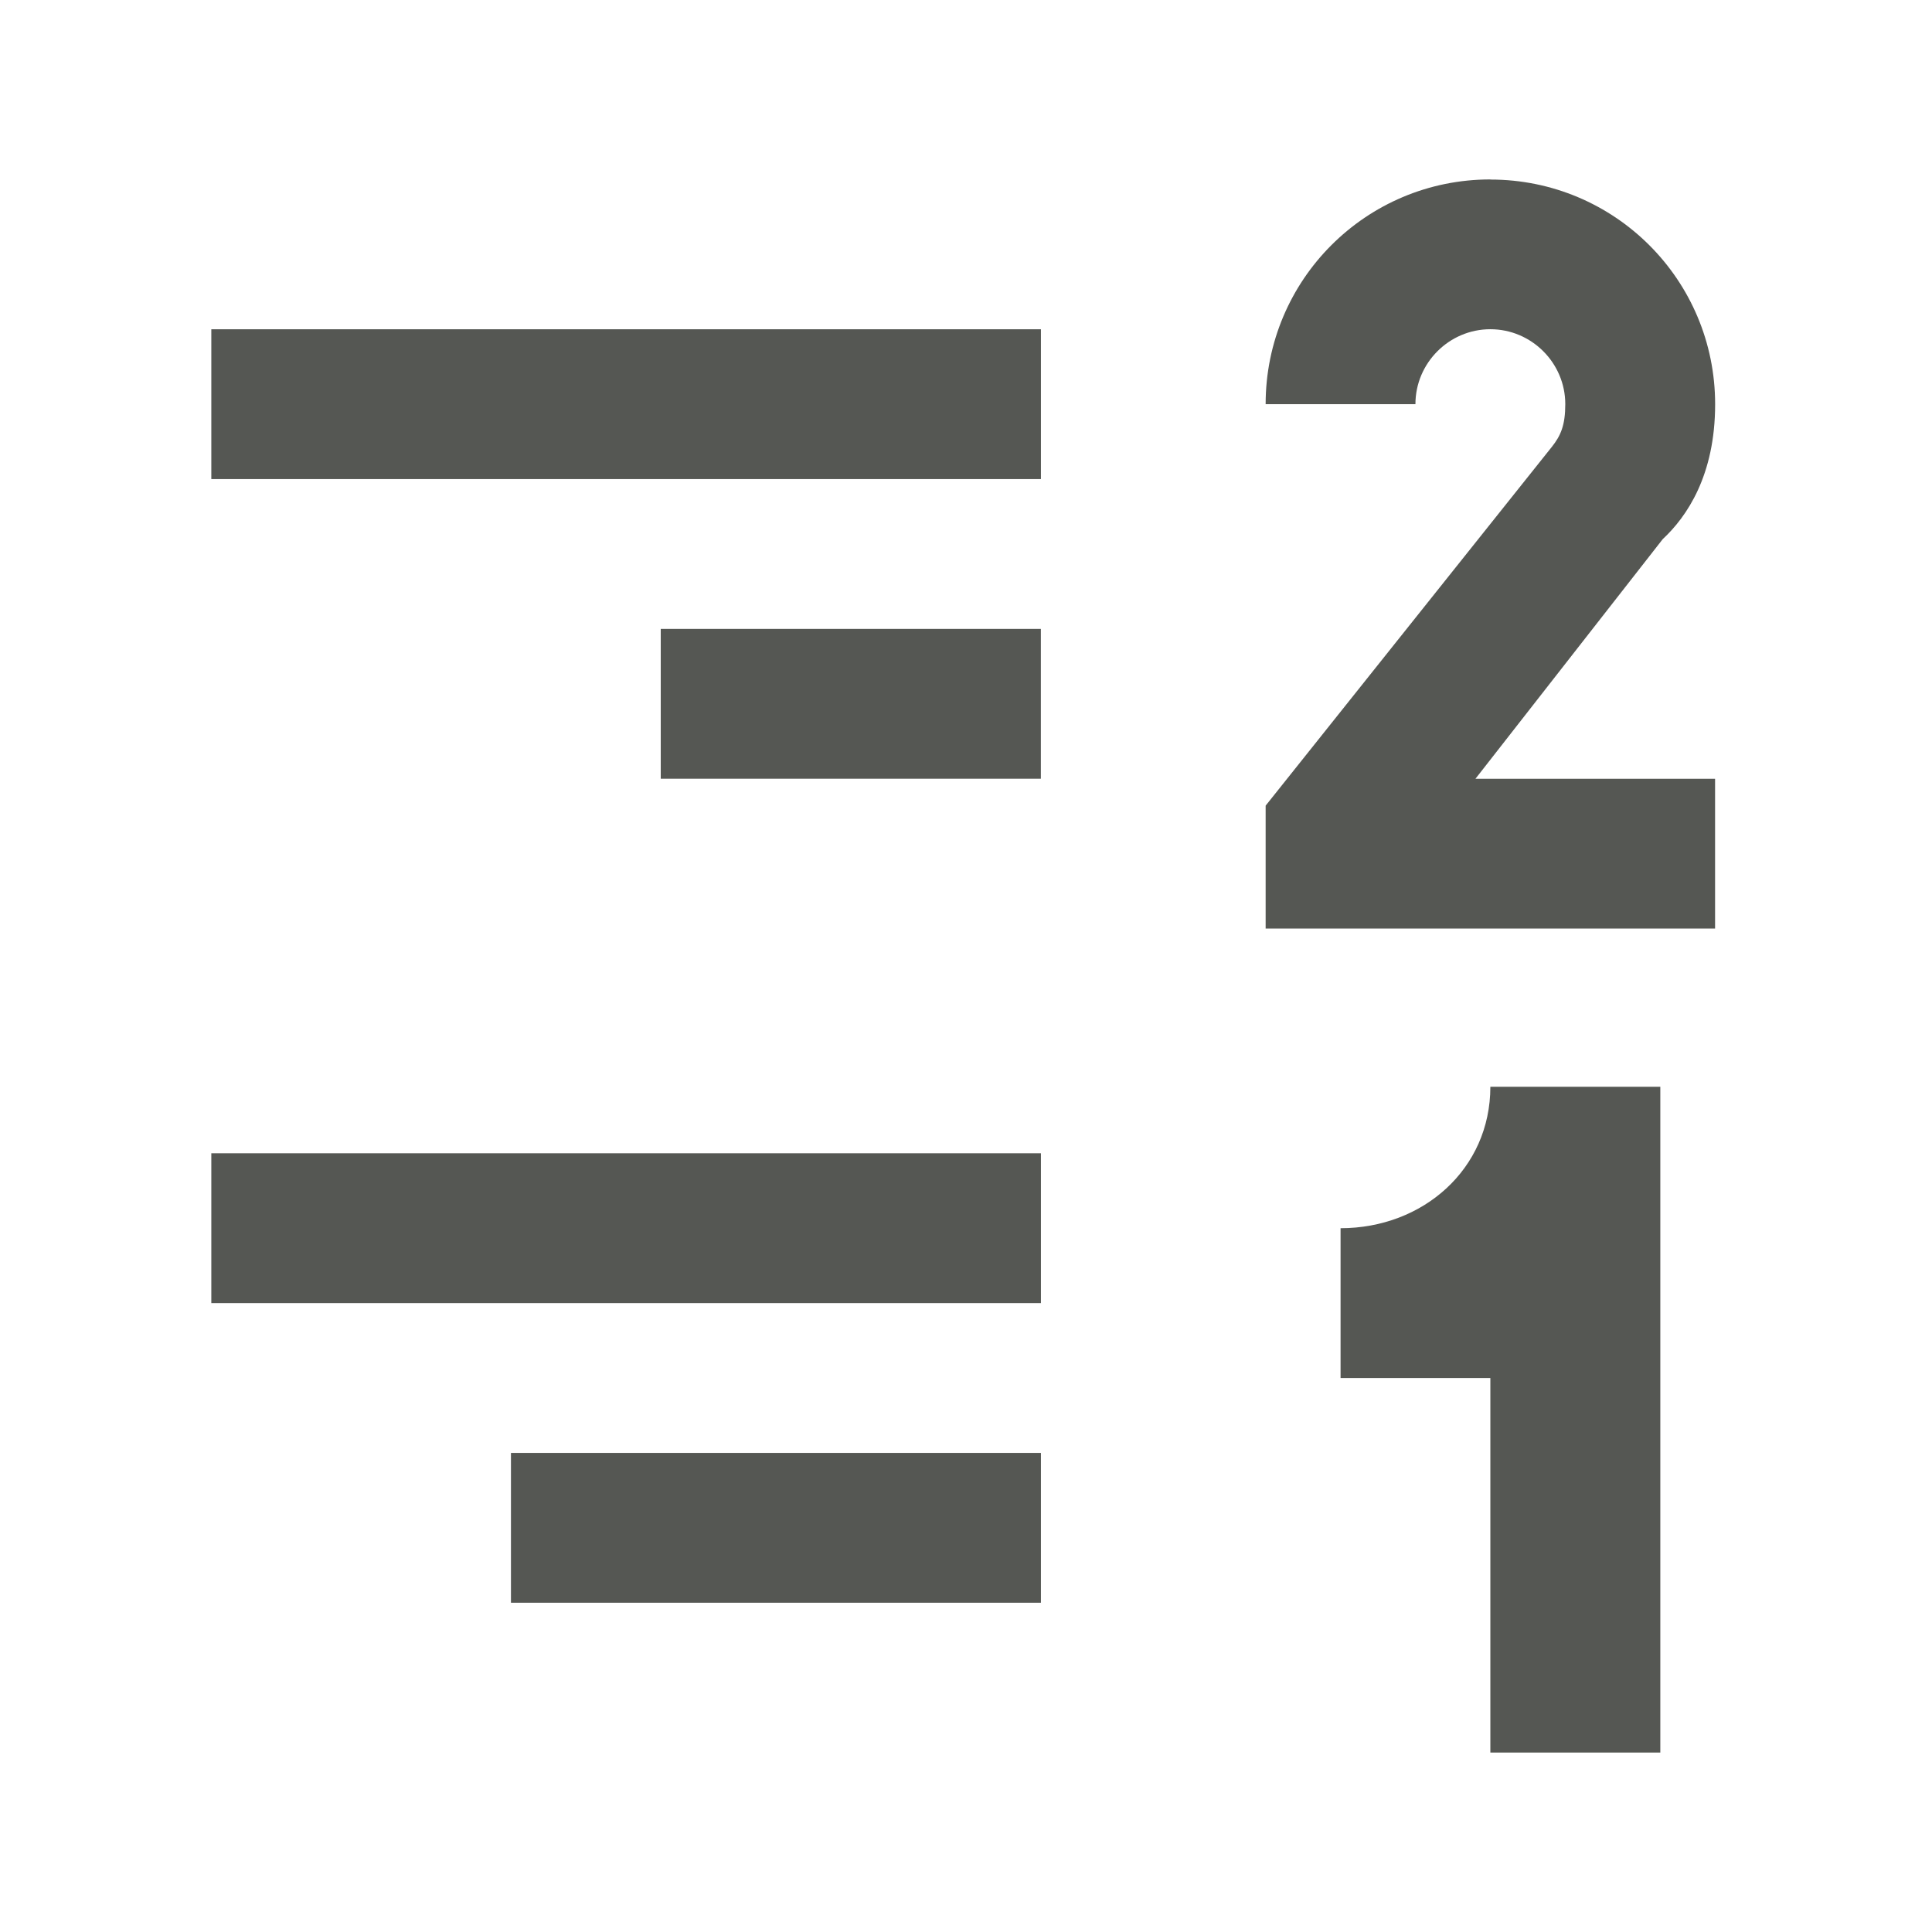 <?xml version="1.0" encoding="UTF-8" standalone="no"?>
<svg
   xmlns:dc="http://purl.org/dc/elements/1.1/"
   xmlns:cc="http://creativecommons.org/ns#"
   xmlns:rdf="http://www.w3.org/1999/02/22-rdf-syntax-ns#"
   xmlns:svg="http://www.w3.org/2000/svg"
   xmlns="http://www.w3.org/2000/svg"
   xmlns:sodipodi="http://sodipodi.sourceforge.net/DTD/sodipodi-0.dtd"
   xmlns:inkscape="http://www.inkscape.org/namespaces/inkscape"
   viewBox="0 0 32 32"
   version="1.1"
   id="svg8"
   sodipodi:docname="numberliststyle.svg"
   inkscape:version="0.92.4 (5da689c313, 2019-01-14)"
   width="32"
   height="32">
  <defs
     id="defs12" />
  <sodipodi:namedview
     pagecolor="#ffffff"
     bordercolor="#666666"
     borderopacity="1"
     objecttolerance="10"
     gridtolerance="10"
     guidetolerance="10"
     inkscape:pageopacity="0"
     inkscape:pageshadow="2"
     inkscape:window-width="1366"
     inkscape:window-height="704"
     id="namedview10"
     showgrid="true"
     inkscape:zoom="13.906433"
     inkscape:cx="12.143309"
     inkscape:cy="5.9145434"
     inkscape:window-x="0"
     inkscape:window-y="0"
     inkscape:window-maximized="1"
     inkscape:current-layer="svg8"
     inkscape:snap-page="true">
    <inkscape:grid
       type="xygrid"
       id="grid840"
       spacingx="0.5"
       spacingy="0.5" />
  </sodipodi:namedview>
  <path
     style="fill:#555753;stroke-width:1"
     inkscape:connector-curvature="0"
     id="path2"
     d="m 24.685,18 c 0,1.365 -1.117,2.343 -2.481,2.343 v 2.481 h 2.481 v 6.204 H 27.5 V 18 Z M 3.5,19.102 v 2.481 h 13.741 v -2.481 z m 4.963,4.963 v 2.481 h 8.778 v -2.481 z"
     sodipodi:nodetypes="cccccccccccccccccc" />
  <path
     style="opacity:1;fill:#555753;fill-opacity:1;stroke-width:1"
     inkscape:connector-curvature="0"
     id="path4"
     d="m 24.685,2.972 c -2.06,0 -3.722,1.663 -3.722,3.722 h 2.481 c 0,-0.682 0.558,-1.241 1.241,-1.241 0.682,0 1.241,0.558 1.241,1.241 0,0.347 -0.074,0.521 -0.223,0.708 l -4.74,5.942 v 2.036 h 7.444 v -2.481 h -3.969 l 3.102,-3.969 c 0.399,-0.372 0.868,-1.056 0.868,-2.234 0,-2.06 -1.663,-3.722 -3.722,-3.722 z M 3.5,5.454 V 7.935 H 17.241 V 5.454 Z m 7.444,4.963 v 2.481 h 6.296 v -2.481 z"
     sodipodi:nodetypes="sccsscccccccsscccccccccc" />
</svg>
